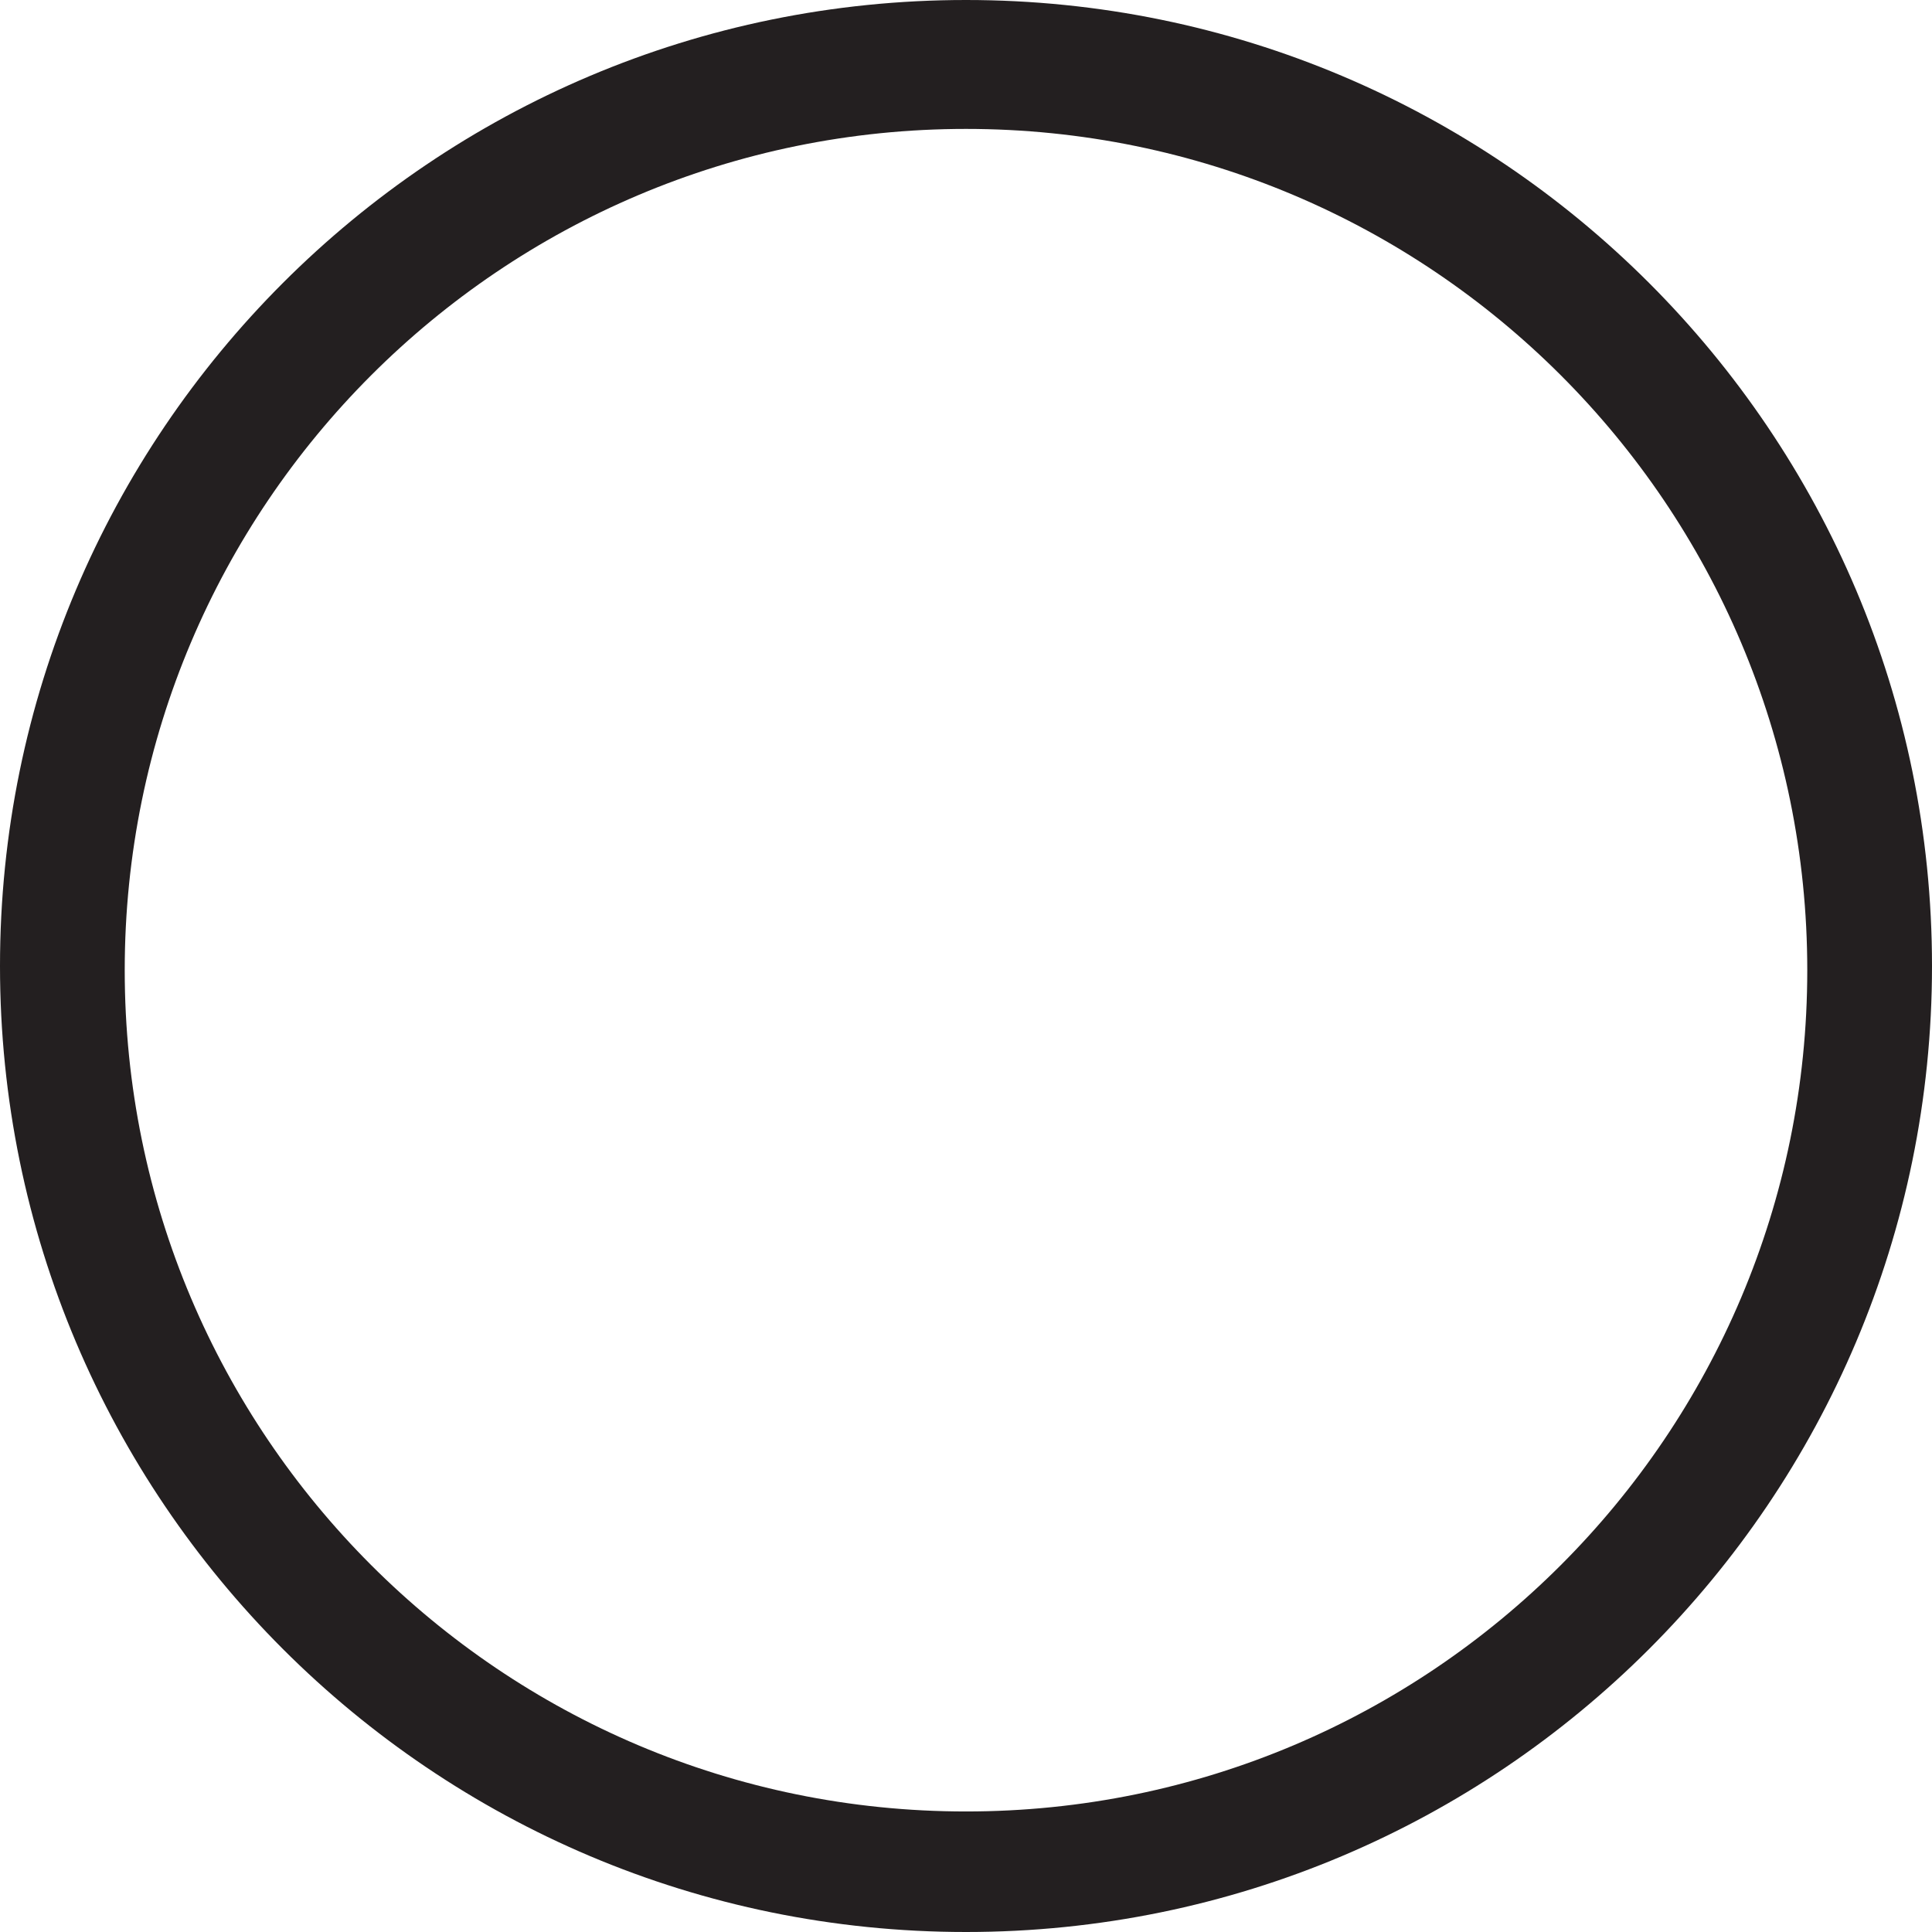 <svg xmlns="http://www.w3.org/2000/svg" width="253" height="253" viewBox="22.5 69.048 253 253">
  <path fill="#231F20" d="M149 69.048c-69.864 0-126.5 56.636-126.5 126.5s56.636 126.5 126.5 126.5 126.5-56.636 126.5-126.5c0-69.863-56.636-126.5-126.5-126.5zm0 237.216c-60.844 0-110.167-49.323-110.167-110.167S88.156 85.93 149 85.93c60.843 0 110.167 49.323 110.167 110.167S209.843 306.264 149 306.264z"/>
</svg>
